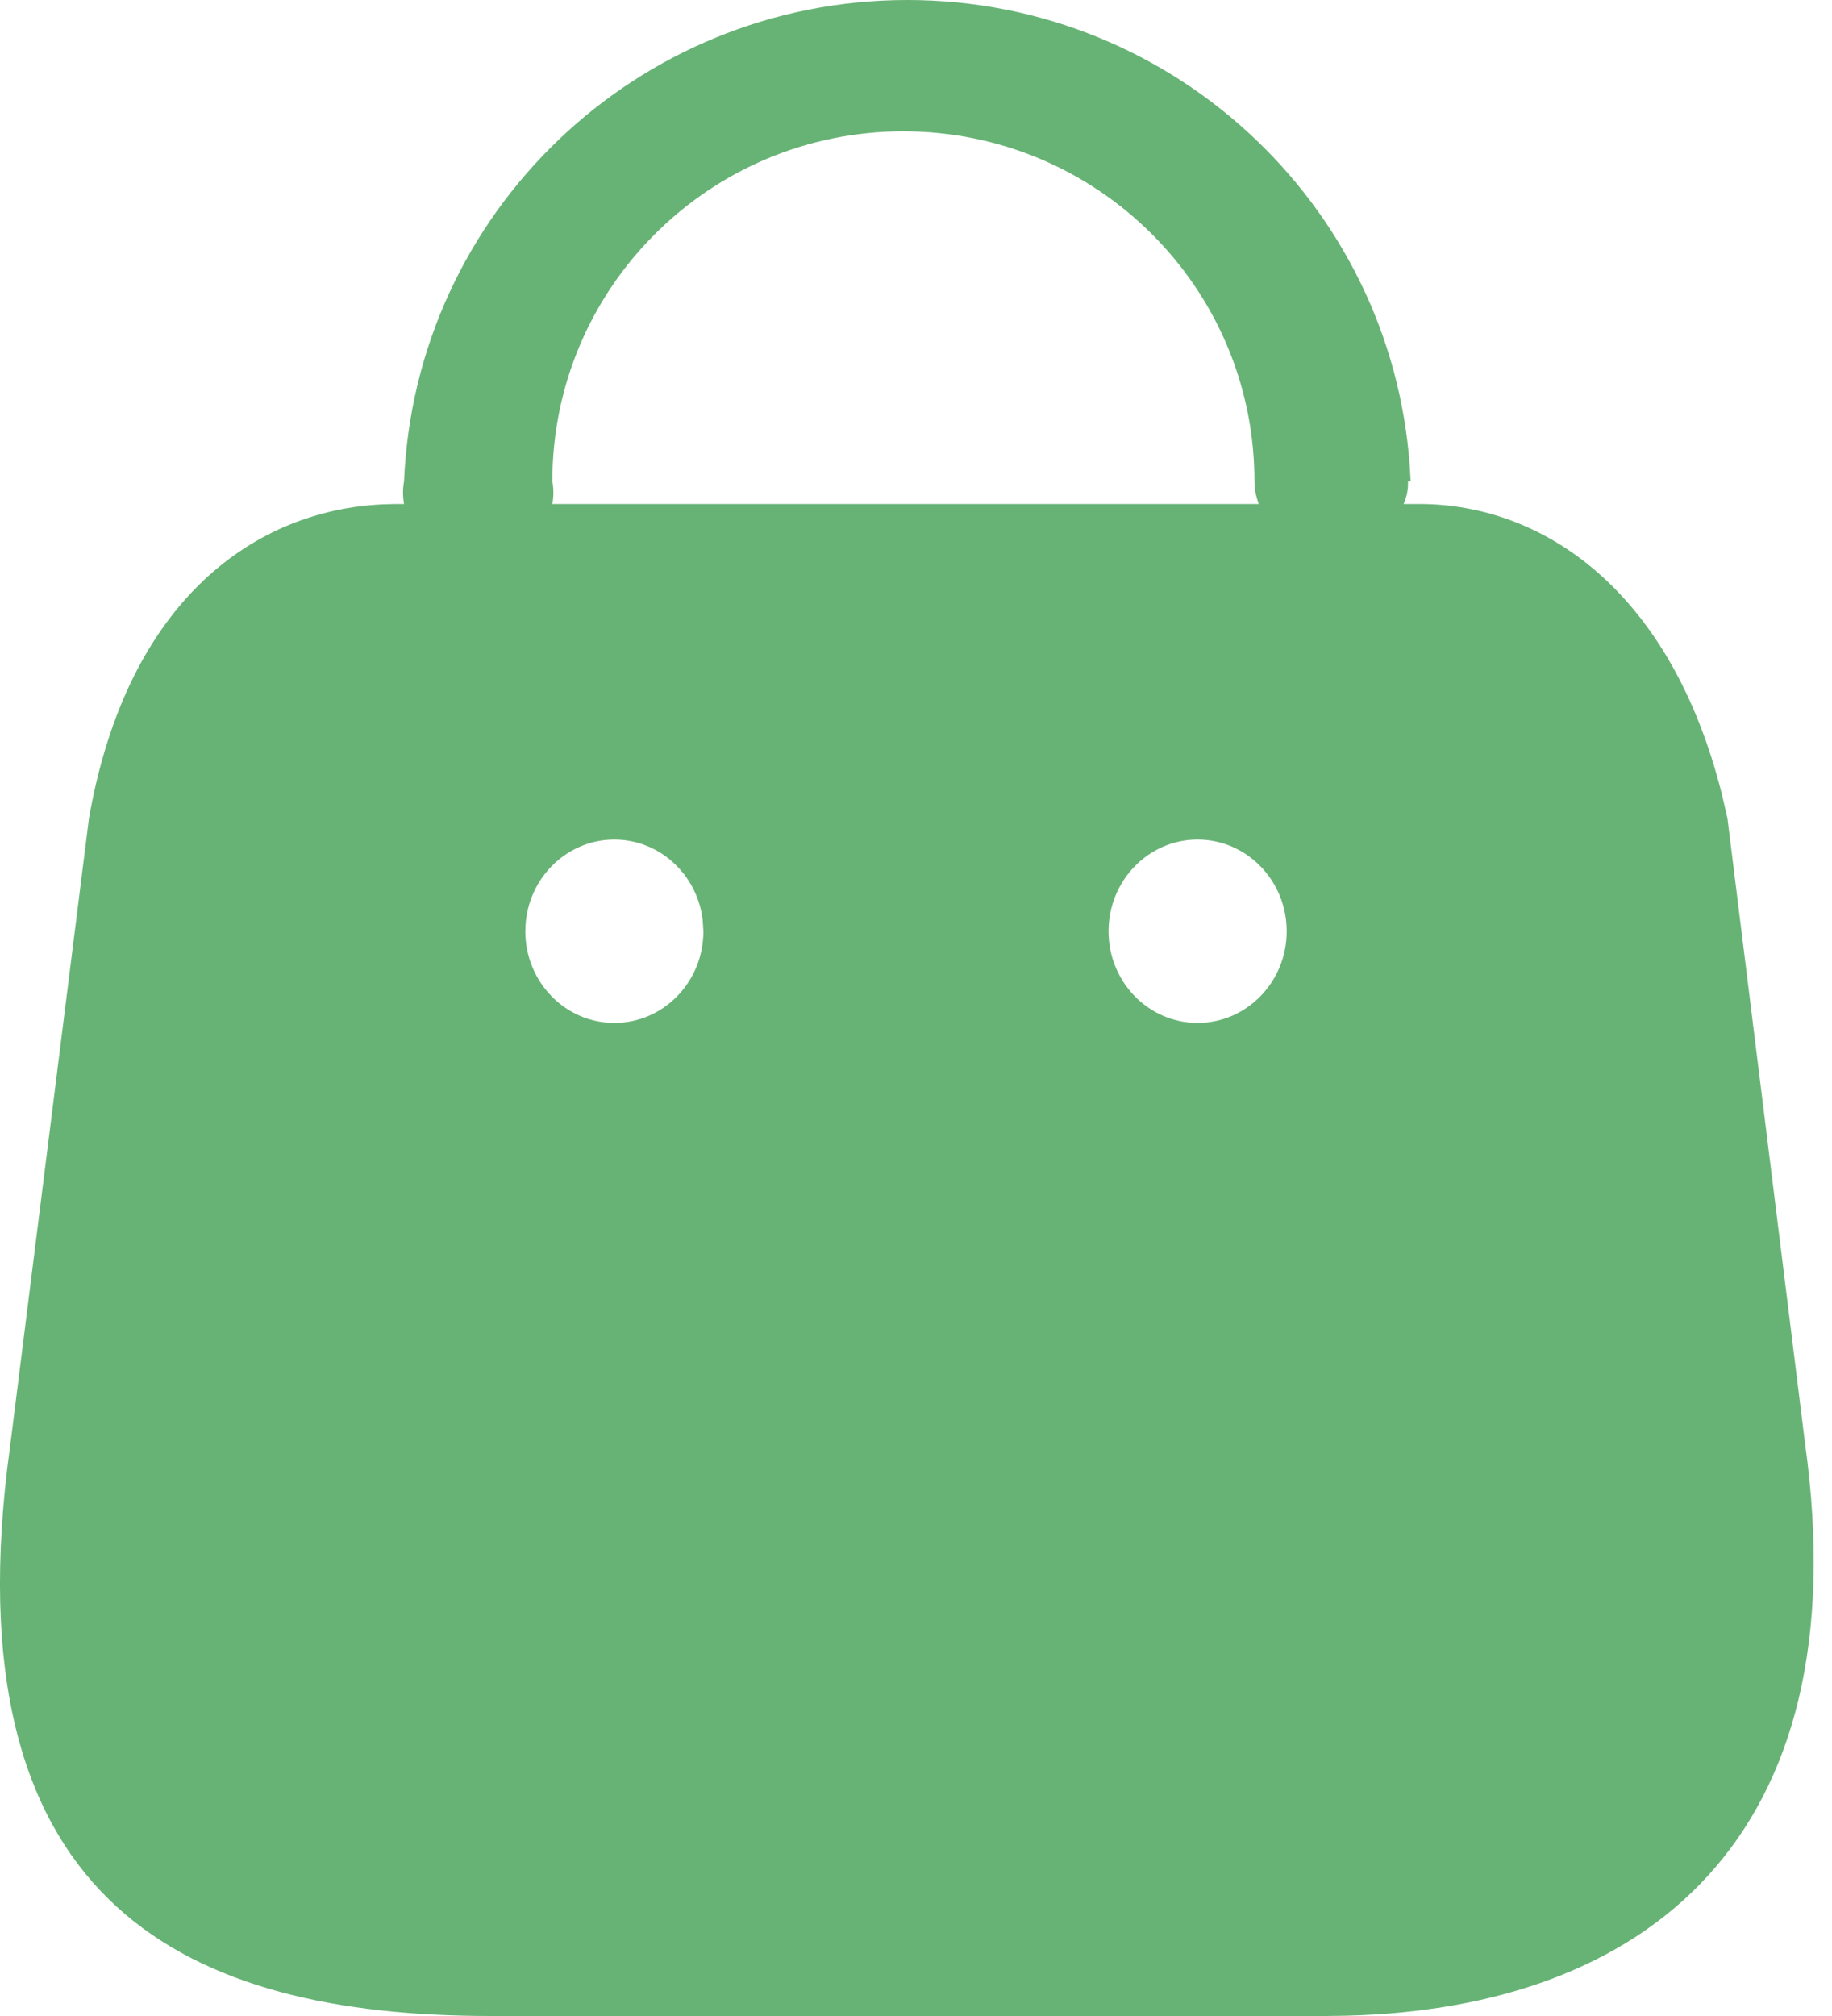 <svg width="20" height="22" viewBox="0 0 20 22" fill="none" xmlns="http://www.w3.org/2000/svg">
<path d="M9.905 0C12.853 0 15.277 2.317 15.4 5.252H15.371C15.375 5.337 15.358 5.422 15.323 5.5H15.495C16.834 5.5 18.236 6.428 18.798 8.668L18.859 8.932L19.705 15.746C20.313 20.092 17.936 21.92 14.692 21.997L14.474 22H5.355C2.059 22 -0.481 20.799 0.077 16.042L0.115 15.746L0.971 8.932C1.393 6.52 2.809 5.568 4.174 5.504L4.325 5.5H4.411C4.396 5.418 4.396 5.334 4.411 5.252C4.534 2.317 6.957 0 9.905 0ZM6.707 9.162C6.17 9.162 5.735 9.61 5.735 10.163C5.735 10.715 6.17 11.163 6.707 11.163C7.244 11.163 7.679 10.715 7.679 10.163L7.671 10.037C7.611 9.544 7.202 9.162 6.707 9.162ZM13.074 9.162C12.537 9.162 12.102 9.61 12.102 10.163C12.102 10.715 12.537 11.163 13.074 11.163C13.611 11.163 14.047 10.715 14.047 10.163C14.047 9.61 13.611 9.162 13.074 9.162ZM9.862 1.433C7.746 1.433 6.03 3.143 6.03 5.252C6.045 5.334 6.045 5.418 6.03 5.5H13.742C13.712 5.421 13.696 5.337 13.695 5.252C13.695 3.143 11.979 1.433 9.862 1.433Z" fill="#67B375"/>
</svg>
